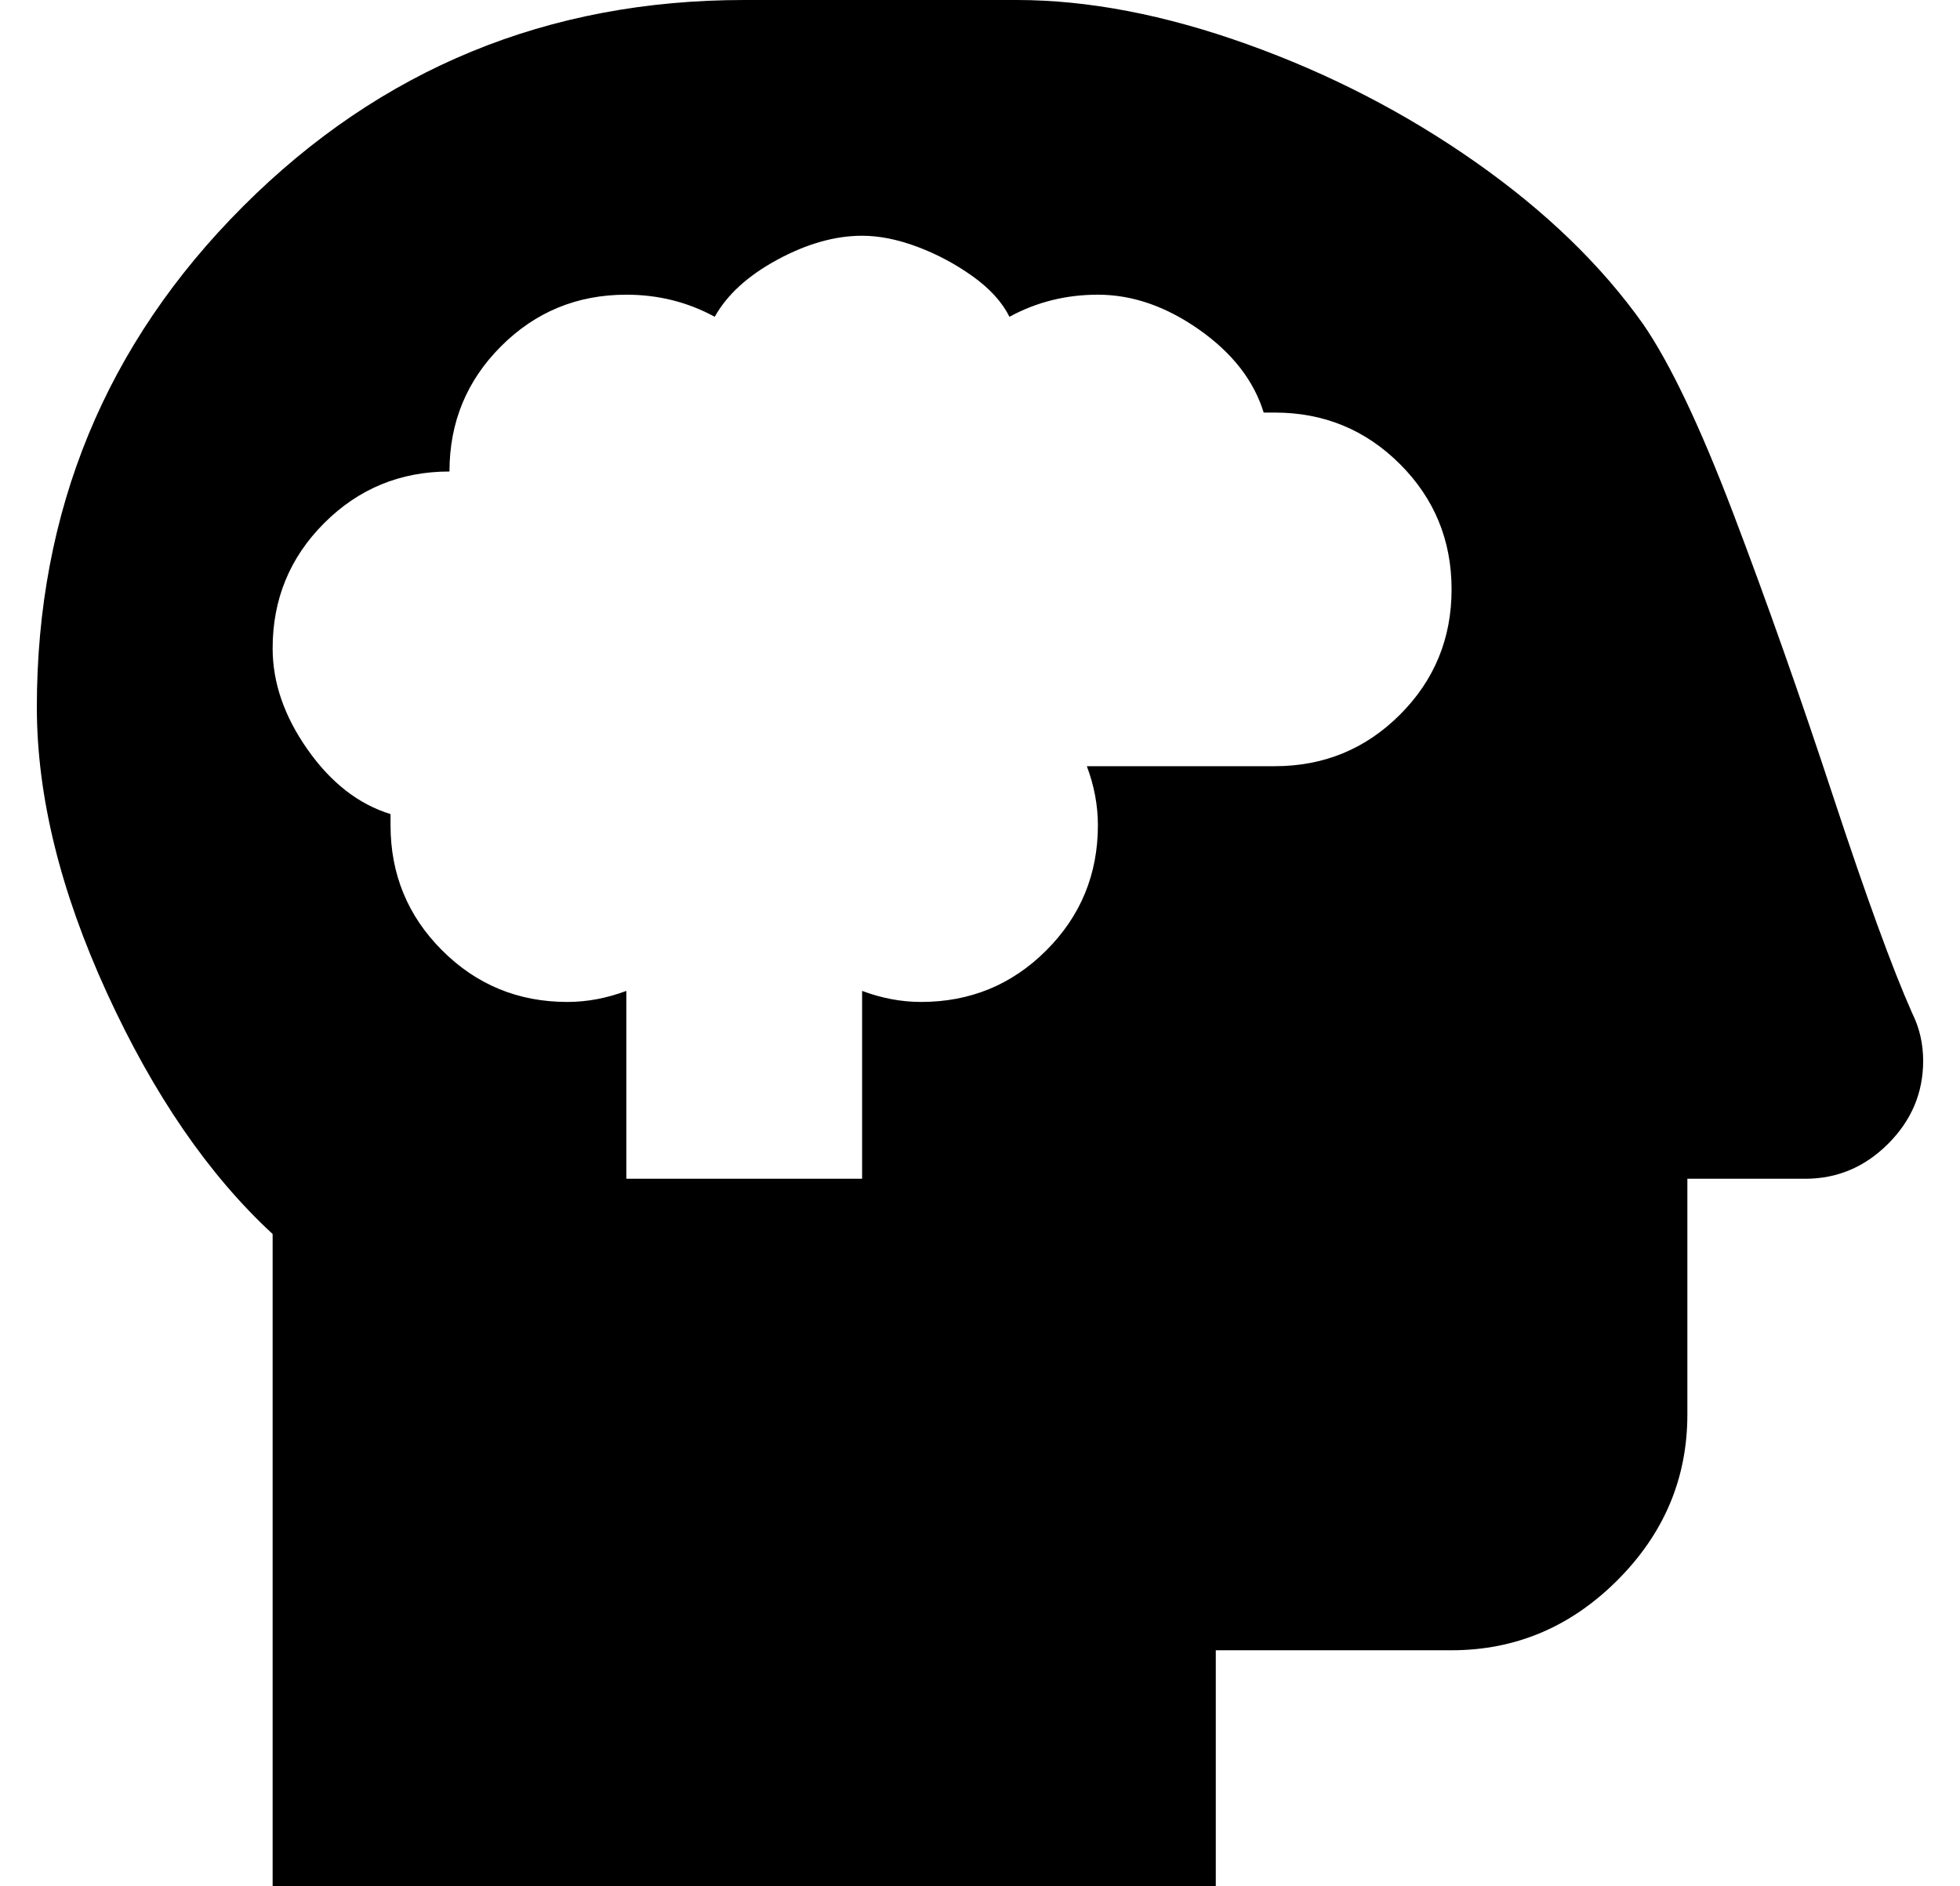 <?xml version="1.0" standalone="no"?>
<!DOCTYPE svg PUBLIC "-//W3C//DTD SVG 1.1//EN" "http://www.w3.org/Graphics/SVG/1.1/DTD/svg11.dtd" >
<svg xmlns="http://www.w3.org/2000/svg" xmlns:xlink="http://www.w3.org/1999/xlink" version="1.1" viewBox="-10 0 532 512">
   <path fill="currentColor"
d="M160 179v-1.5v-1.5v3zM509 275q3 6 3 13q0 13 -9.5 22.5t-22.5 9.5h-32v64q0 26 -19 45t-45 19h-64v64h-256v-177q-26 -24 -45 -65.5t-19 -77.5q0 -80 56 -136t136 -56h74q29 0 62.5 12t62 32t45.5 44q11 16 24.5 51.5t27 76.5t21.5 59zM336 208q20 0 34 -14t14 -34
t-14 -34t-34 -14h-3q-4 -13 -17.5 -22.5t-27.5 -9.5q-13 0 -24 6q-3 -6 -10 -11t-15 -8t-15 -3q-11 0 -23 6.5t-17 15.5q-11 -6 -24 -6q-20 0 -34 14t-14 34q-20 0 -34 14t-14 34q0 14 9.5 27.5t22.5 17.5v1v2q0 20 14 34t34 14q8 0 16 -3v51h64v-51q8 3 16 3q20 0 34 -14
t14 -34q0 -8 -3 -16h51z" />
</svg>
